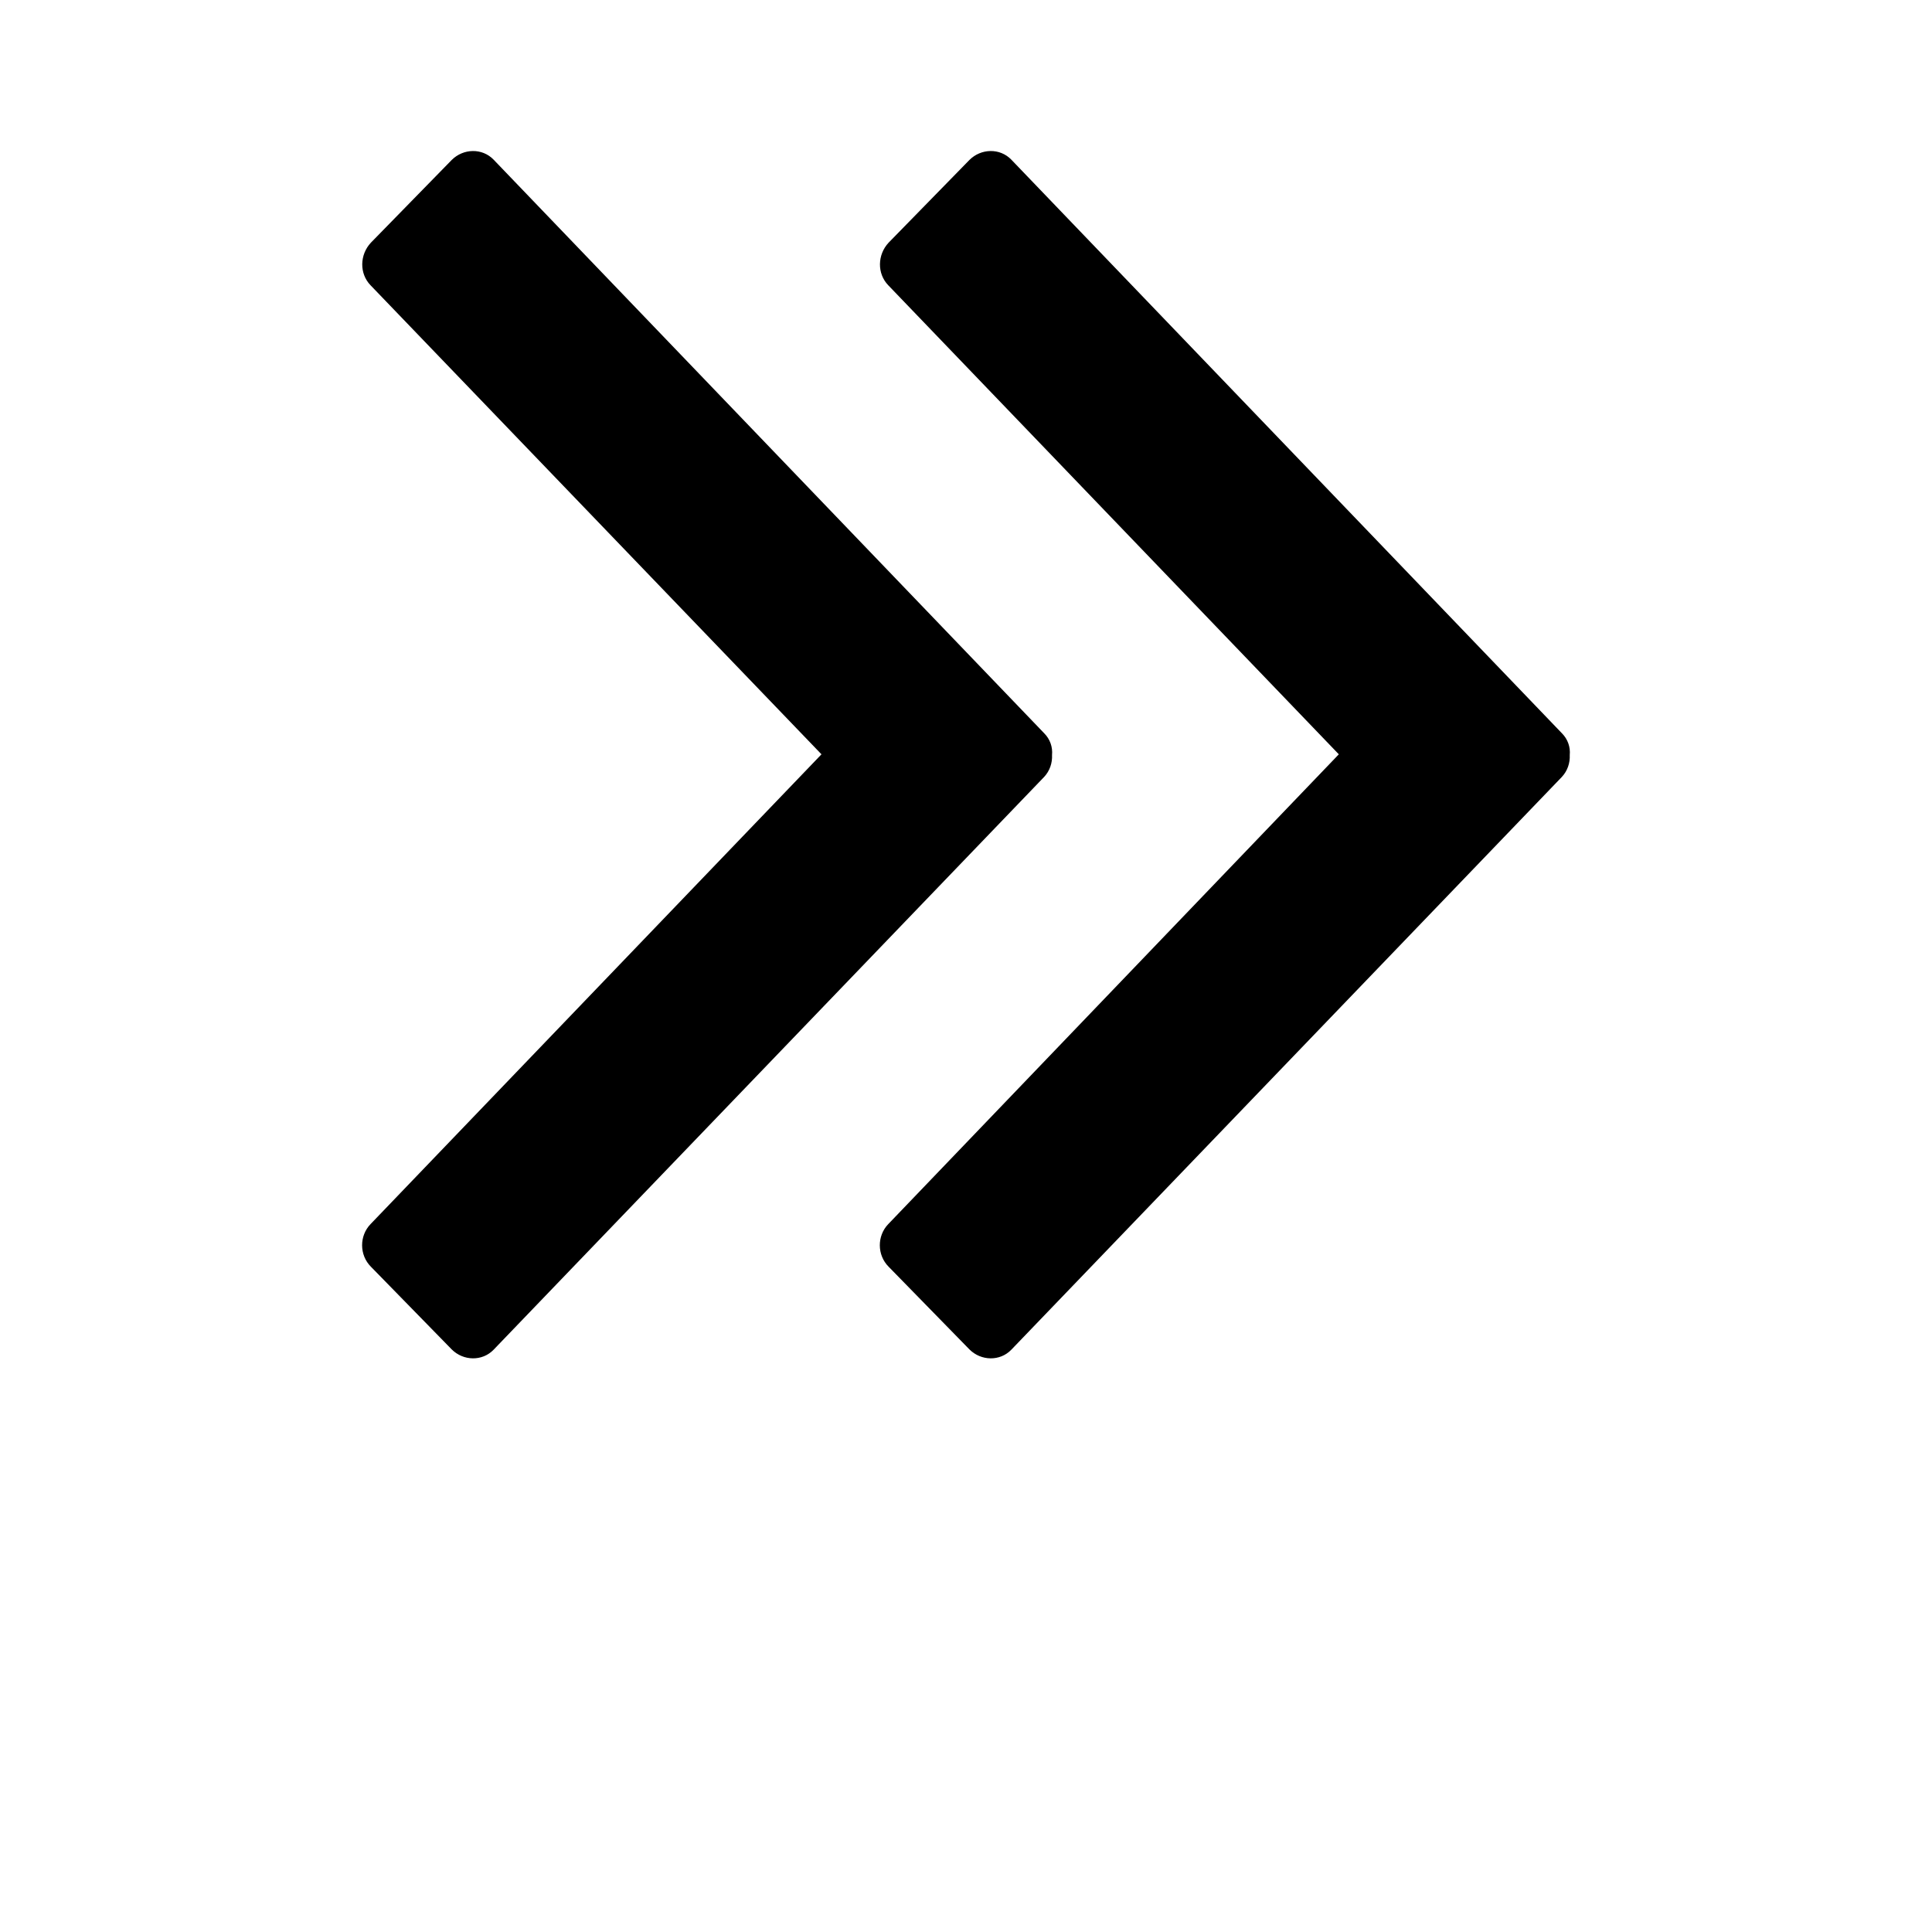 <svg xmlns="http://www.w3.org/2000/svg" width="512" height="512" viewBox="0 0 512 512">
    <path d="M217.7 199.9L98.2 75.6c-3-3.1-2.9-8.1.1-11.3l21.4-21.9c3.1-3.1 8.1-3.2 11.1-.1l145.9 152c1.6 1.6 2.3 3.7 2.1 5.8.1 2.1-.6 4.2-2.1 5.8L130.8 357.7c-3 3.1-8 3-11.1-.1l-21.4-21.9c-3.1-3.1-3.1-8.2-.1-11.3l119.5-124.5z"/>
    <path d="M354.8 199.9L235.4 75.6c-3-3.1-2.9-8.1.1-11.3l21.4-21.9c3.1-3.1 8.1-3.2 11.1-.1l145.9 152c1.6 1.6 2.3 3.7 2.1 5.8.1 2.1-.6 4.2-2.1 5.8L268 357.7c-3 3.1-8 3-11.1-.1l-21.4-21.9c-3.1-3.1-3.1-8.2-.1-11.3l119.4-124.5z"/>
</svg>
